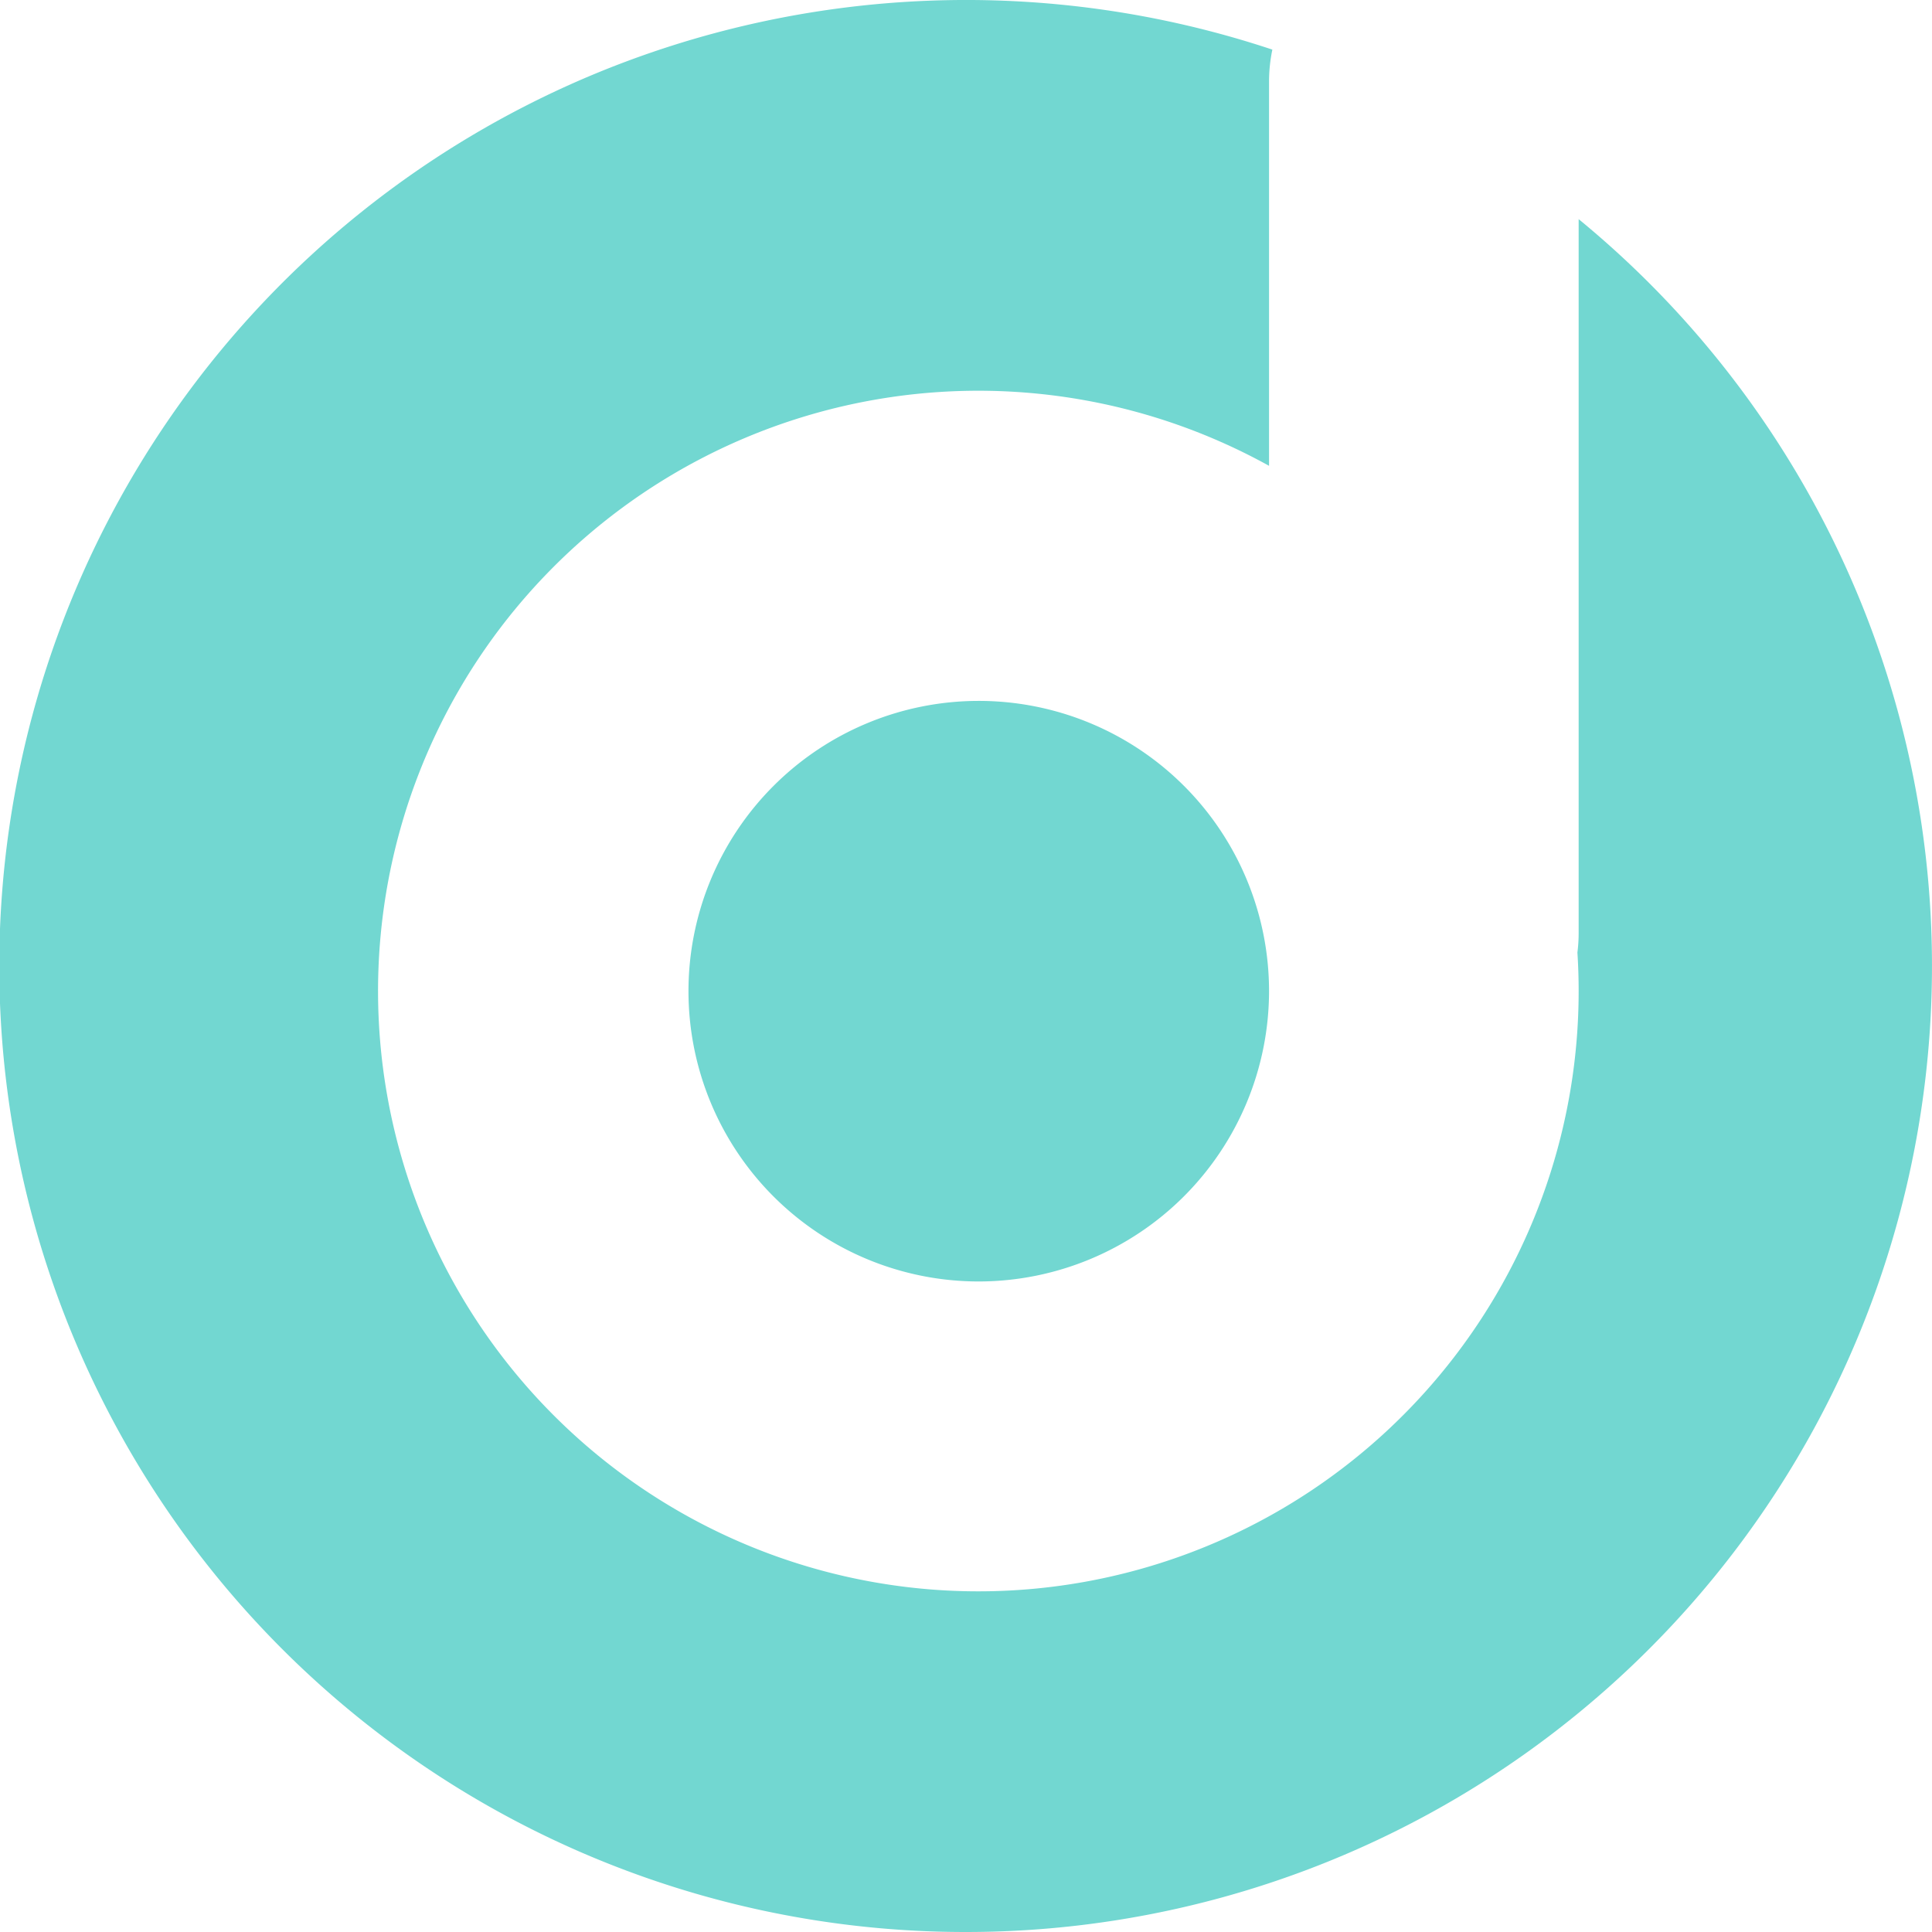 <svg xmlns="http://www.w3.org/2000/svg" width="28" height="28" viewBox="0 0 28 28"><defs><style>.a{fill:#72d7d1;}</style></defs><path class="a" d="M14,28A14,14,0,0,1,8.55,1.1,14.057,14.057,0,0,1,18.44.719a2.259,2.259,0,0,0-.048.463V6.751a8.7,8.7,0,1,0,4.487,7.613c0-.187-.006-.375-.018-.559a2.223,2.223,0,0,0,.018-.282V3.176A14,14,0,0,1,14,28Zm.185-9.428a4.207,4.207,0,1,1,4.207-4.208A4.212,4.212,0,0,1,14.185,18.572Z"/></svg>